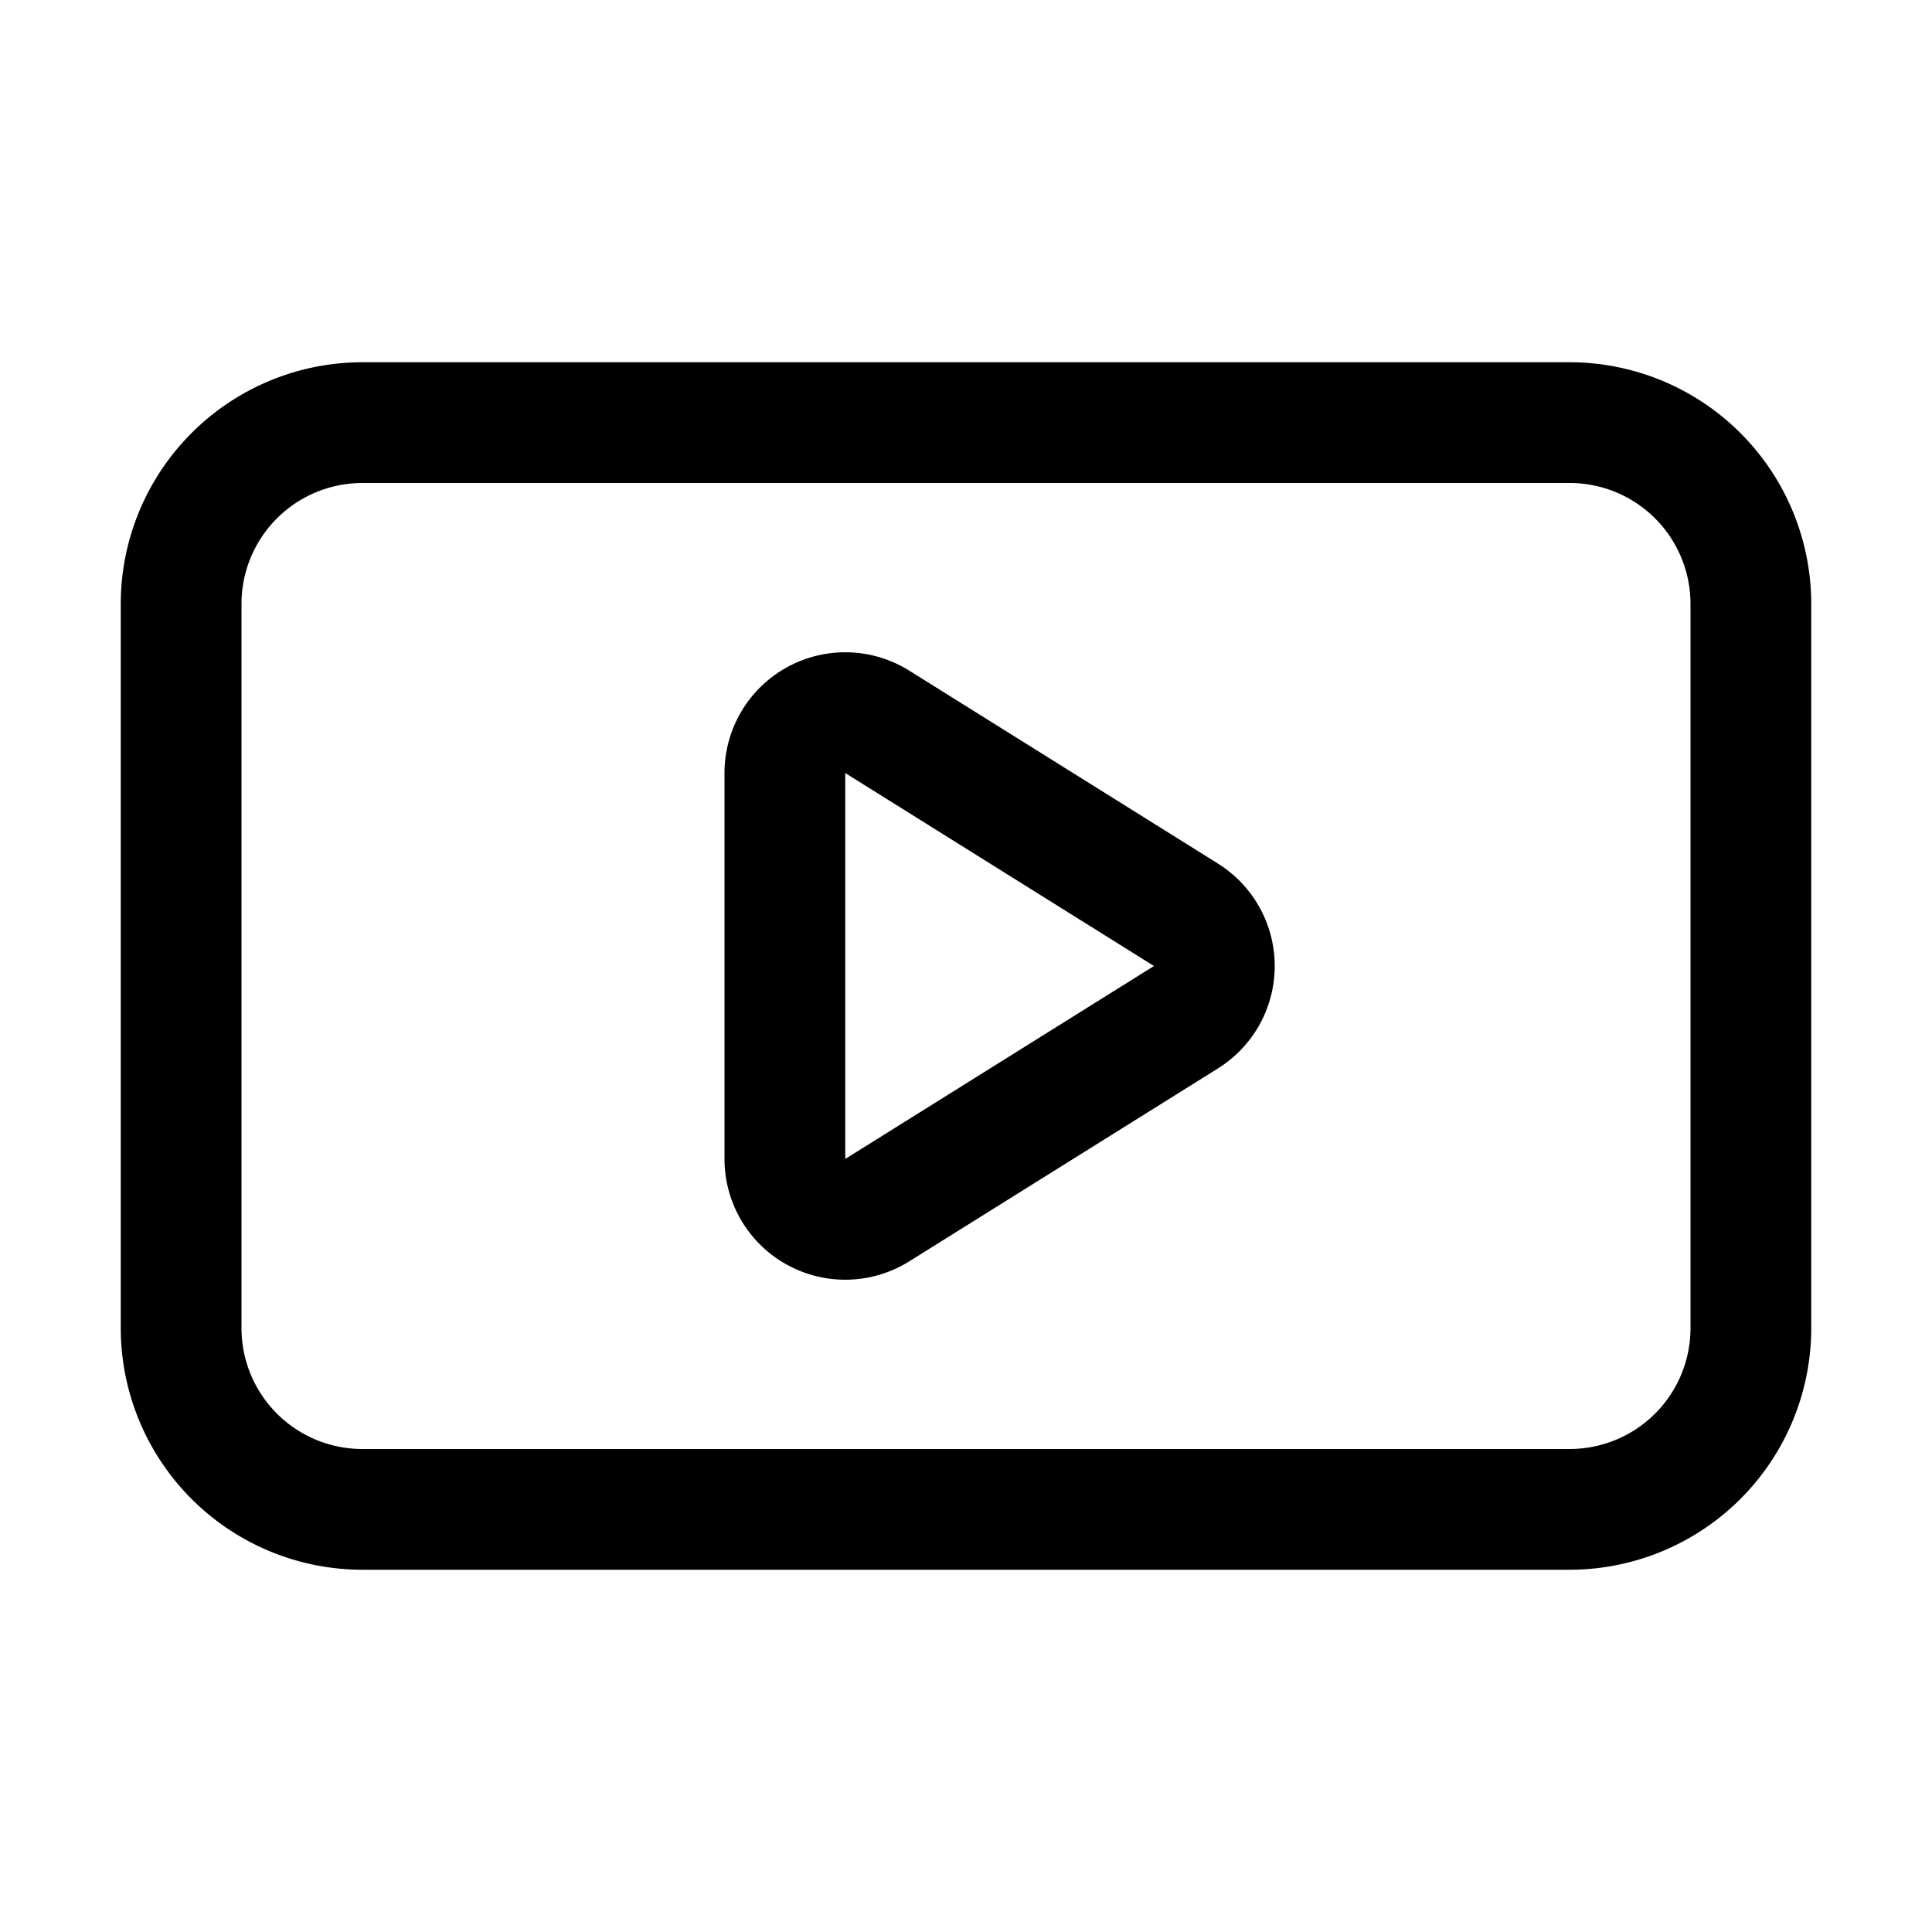 <svg xmlns="http://www.w3.org/2000/svg" viewBox="0 0 64 64"><defs><style>.cls-1{fill:none;}</style></defs><title>TC</title><g id="ARTWORK"><path d="M52,12H12a8.009,8.009,0,0,0-8,8V44a8.009,8.009,0,0,0,8,8H52a8.009,8.009,0,0,0,8-8V20A8.009,8.009,0,0,0,52,12Zm4,32a4.004,4.004,0,0,1-4,4H12a4.004,4.004,0,0,1-4-4V20a4.004,4.004,0,0,1,4-4H52a4.004,4.004,0,0,1,4,4ZM40.346,28.607l-10.227-6.392A4,4,0,0,0,24,25.608V38.392a4,4,0,0,0,6.119,3.393l10.227-6.392a4,4,0,0,0,0-6.785ZM28,38.392V25.608L38.227,32Z"/></g><g id="White_space" data-name="White space"><rect class="cls-1" width="64" height="64"/></g></svg>